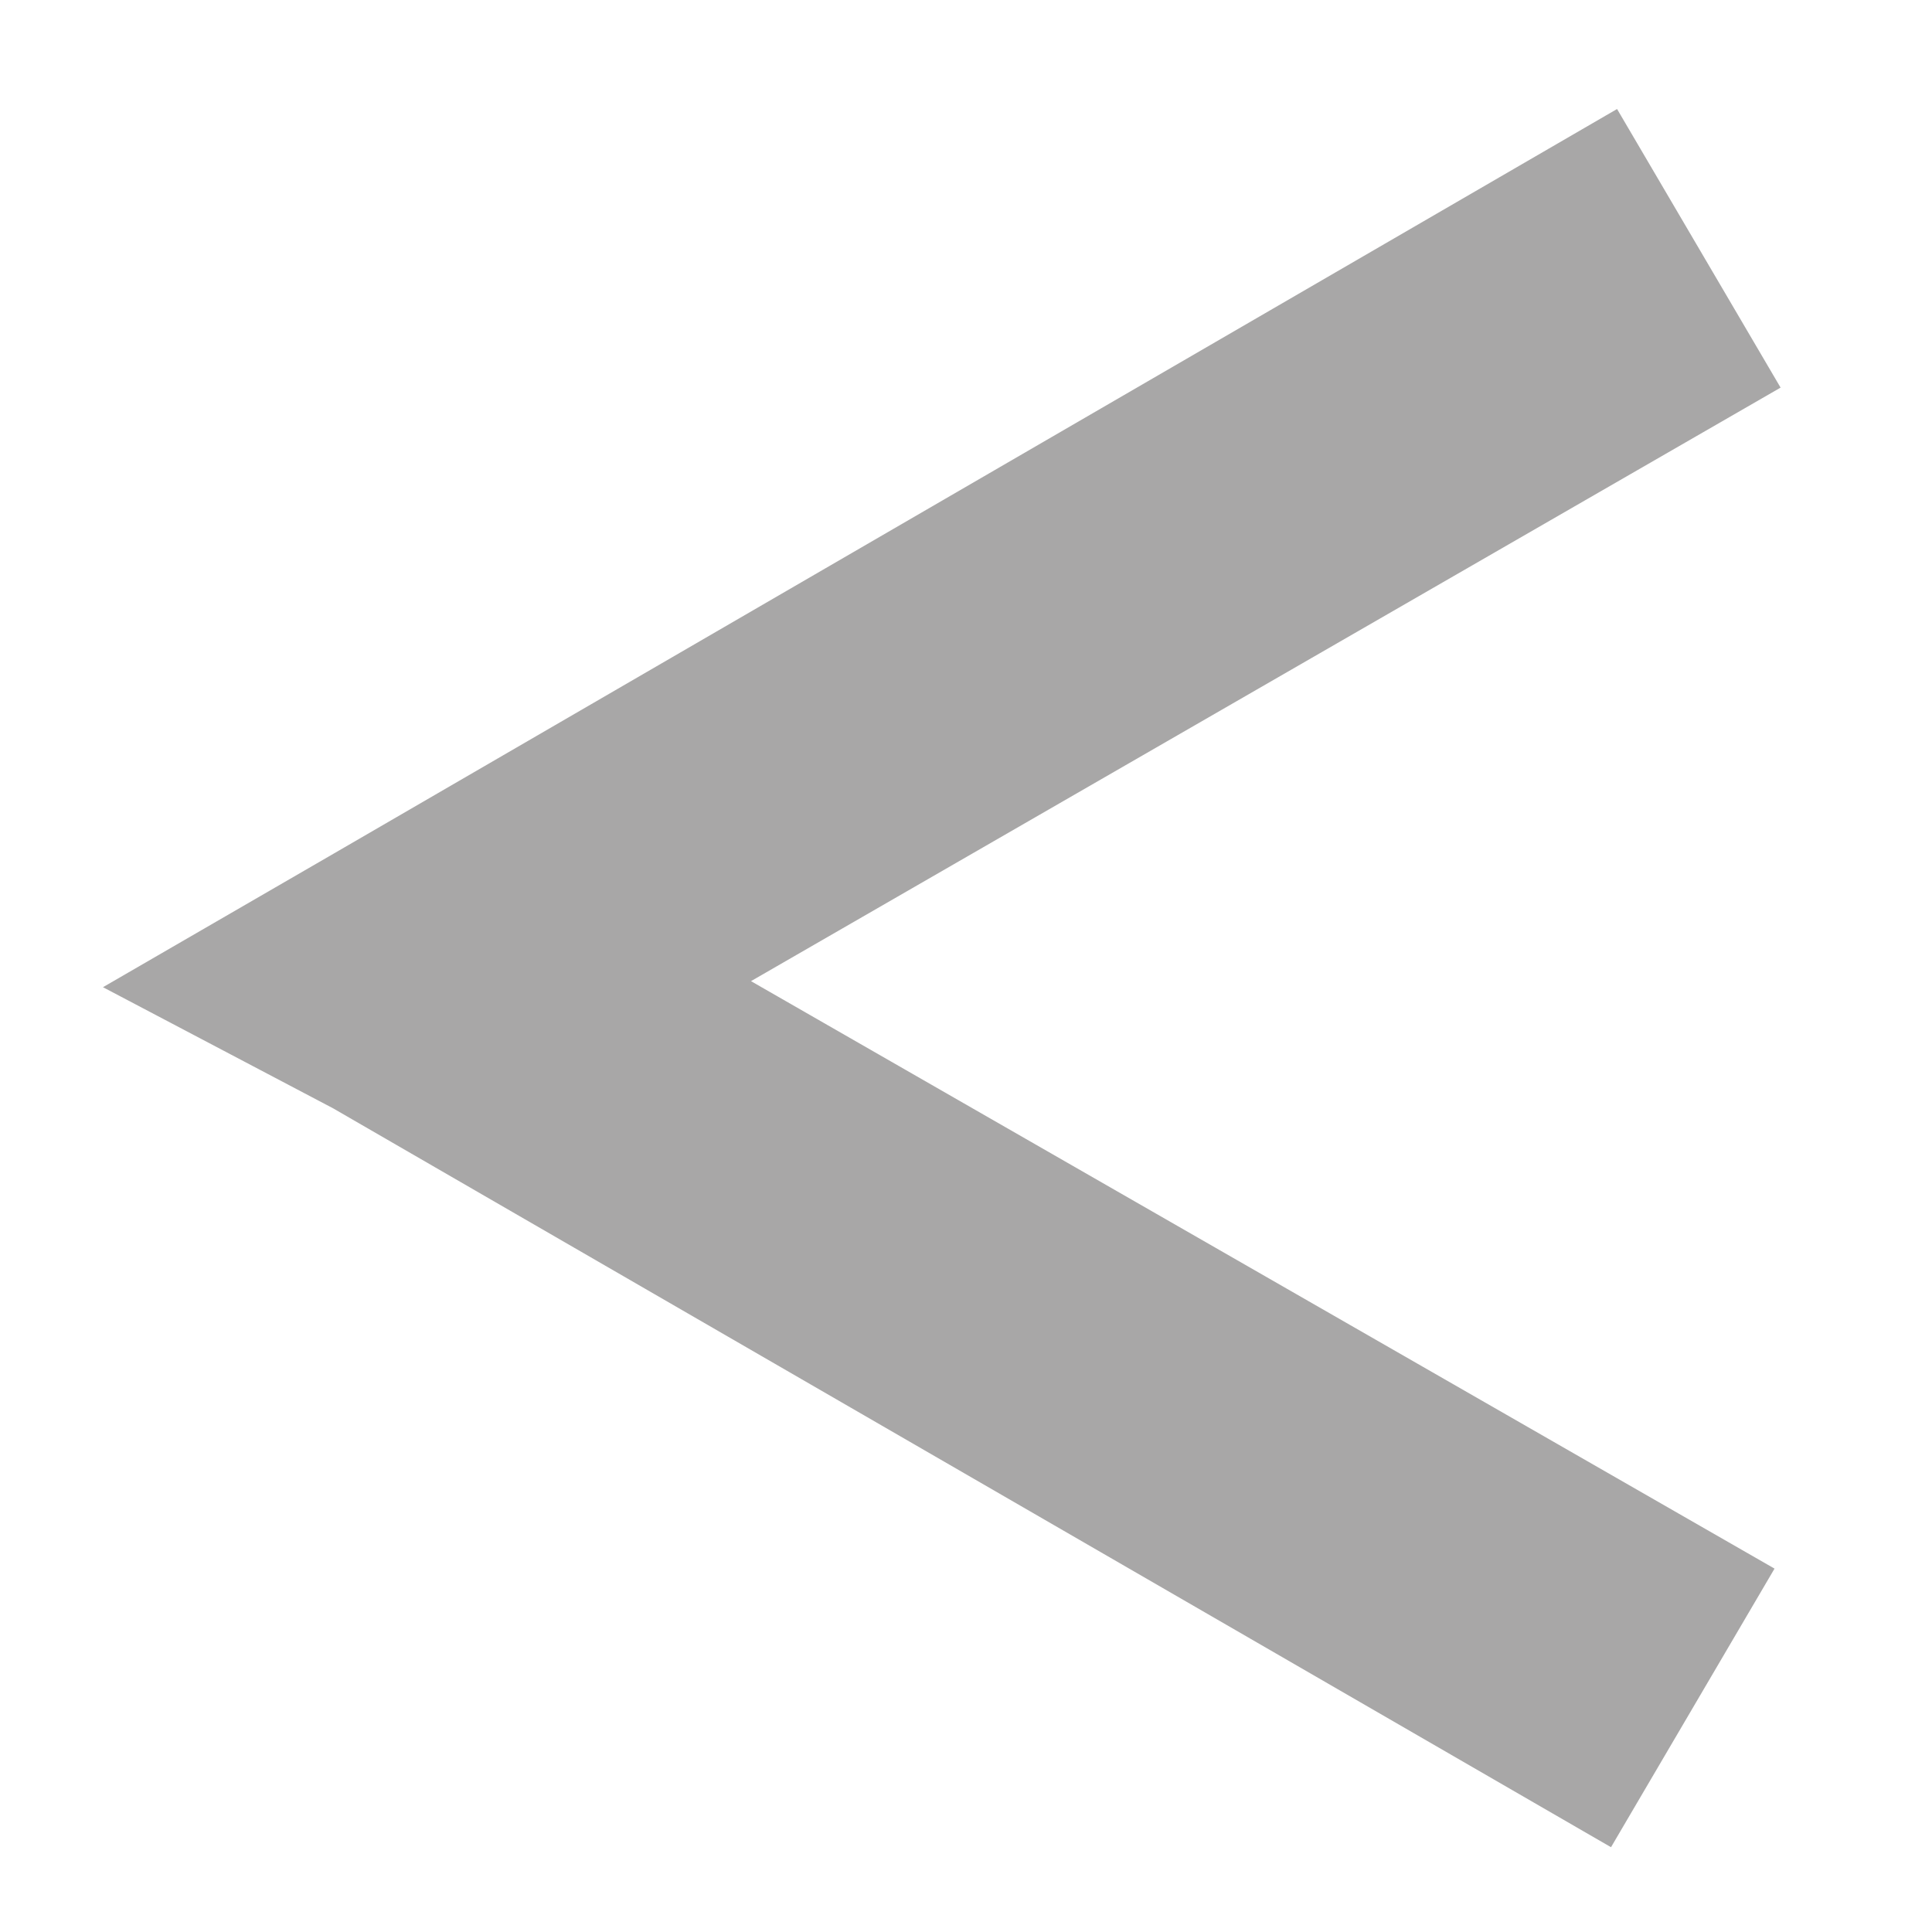 <?xml version="1.0" encoding="utf-8"?>
<!-- Generator: Adobe Illustrator 27.7.0, SVG Export Plug-In . SVG Version: 6.00 Build 0)  -->
<svg version="1.1" id="Layer_1" xmlns="http://www.w3.org/2000/svg" xmlns:xlink="http://www.w3.org/1999/xlink" x="0px" y="0px"
	 viewBox="0 0 31.9 31.9" style="enable-background:new 0 0 31.9 31.9;" xml:space="preserve">
<style type="text/css">
	.st0{fill:#A8A7A7;}
</style>
<polygon class="st0" points="29.4,6.4 26.7,1.8 5.5,14.1 1.7,16.3 5.5,18.3 5.5,18.3 26.6,30.5 29.3,25.9 12.4,16.2 "/>
</svg>
